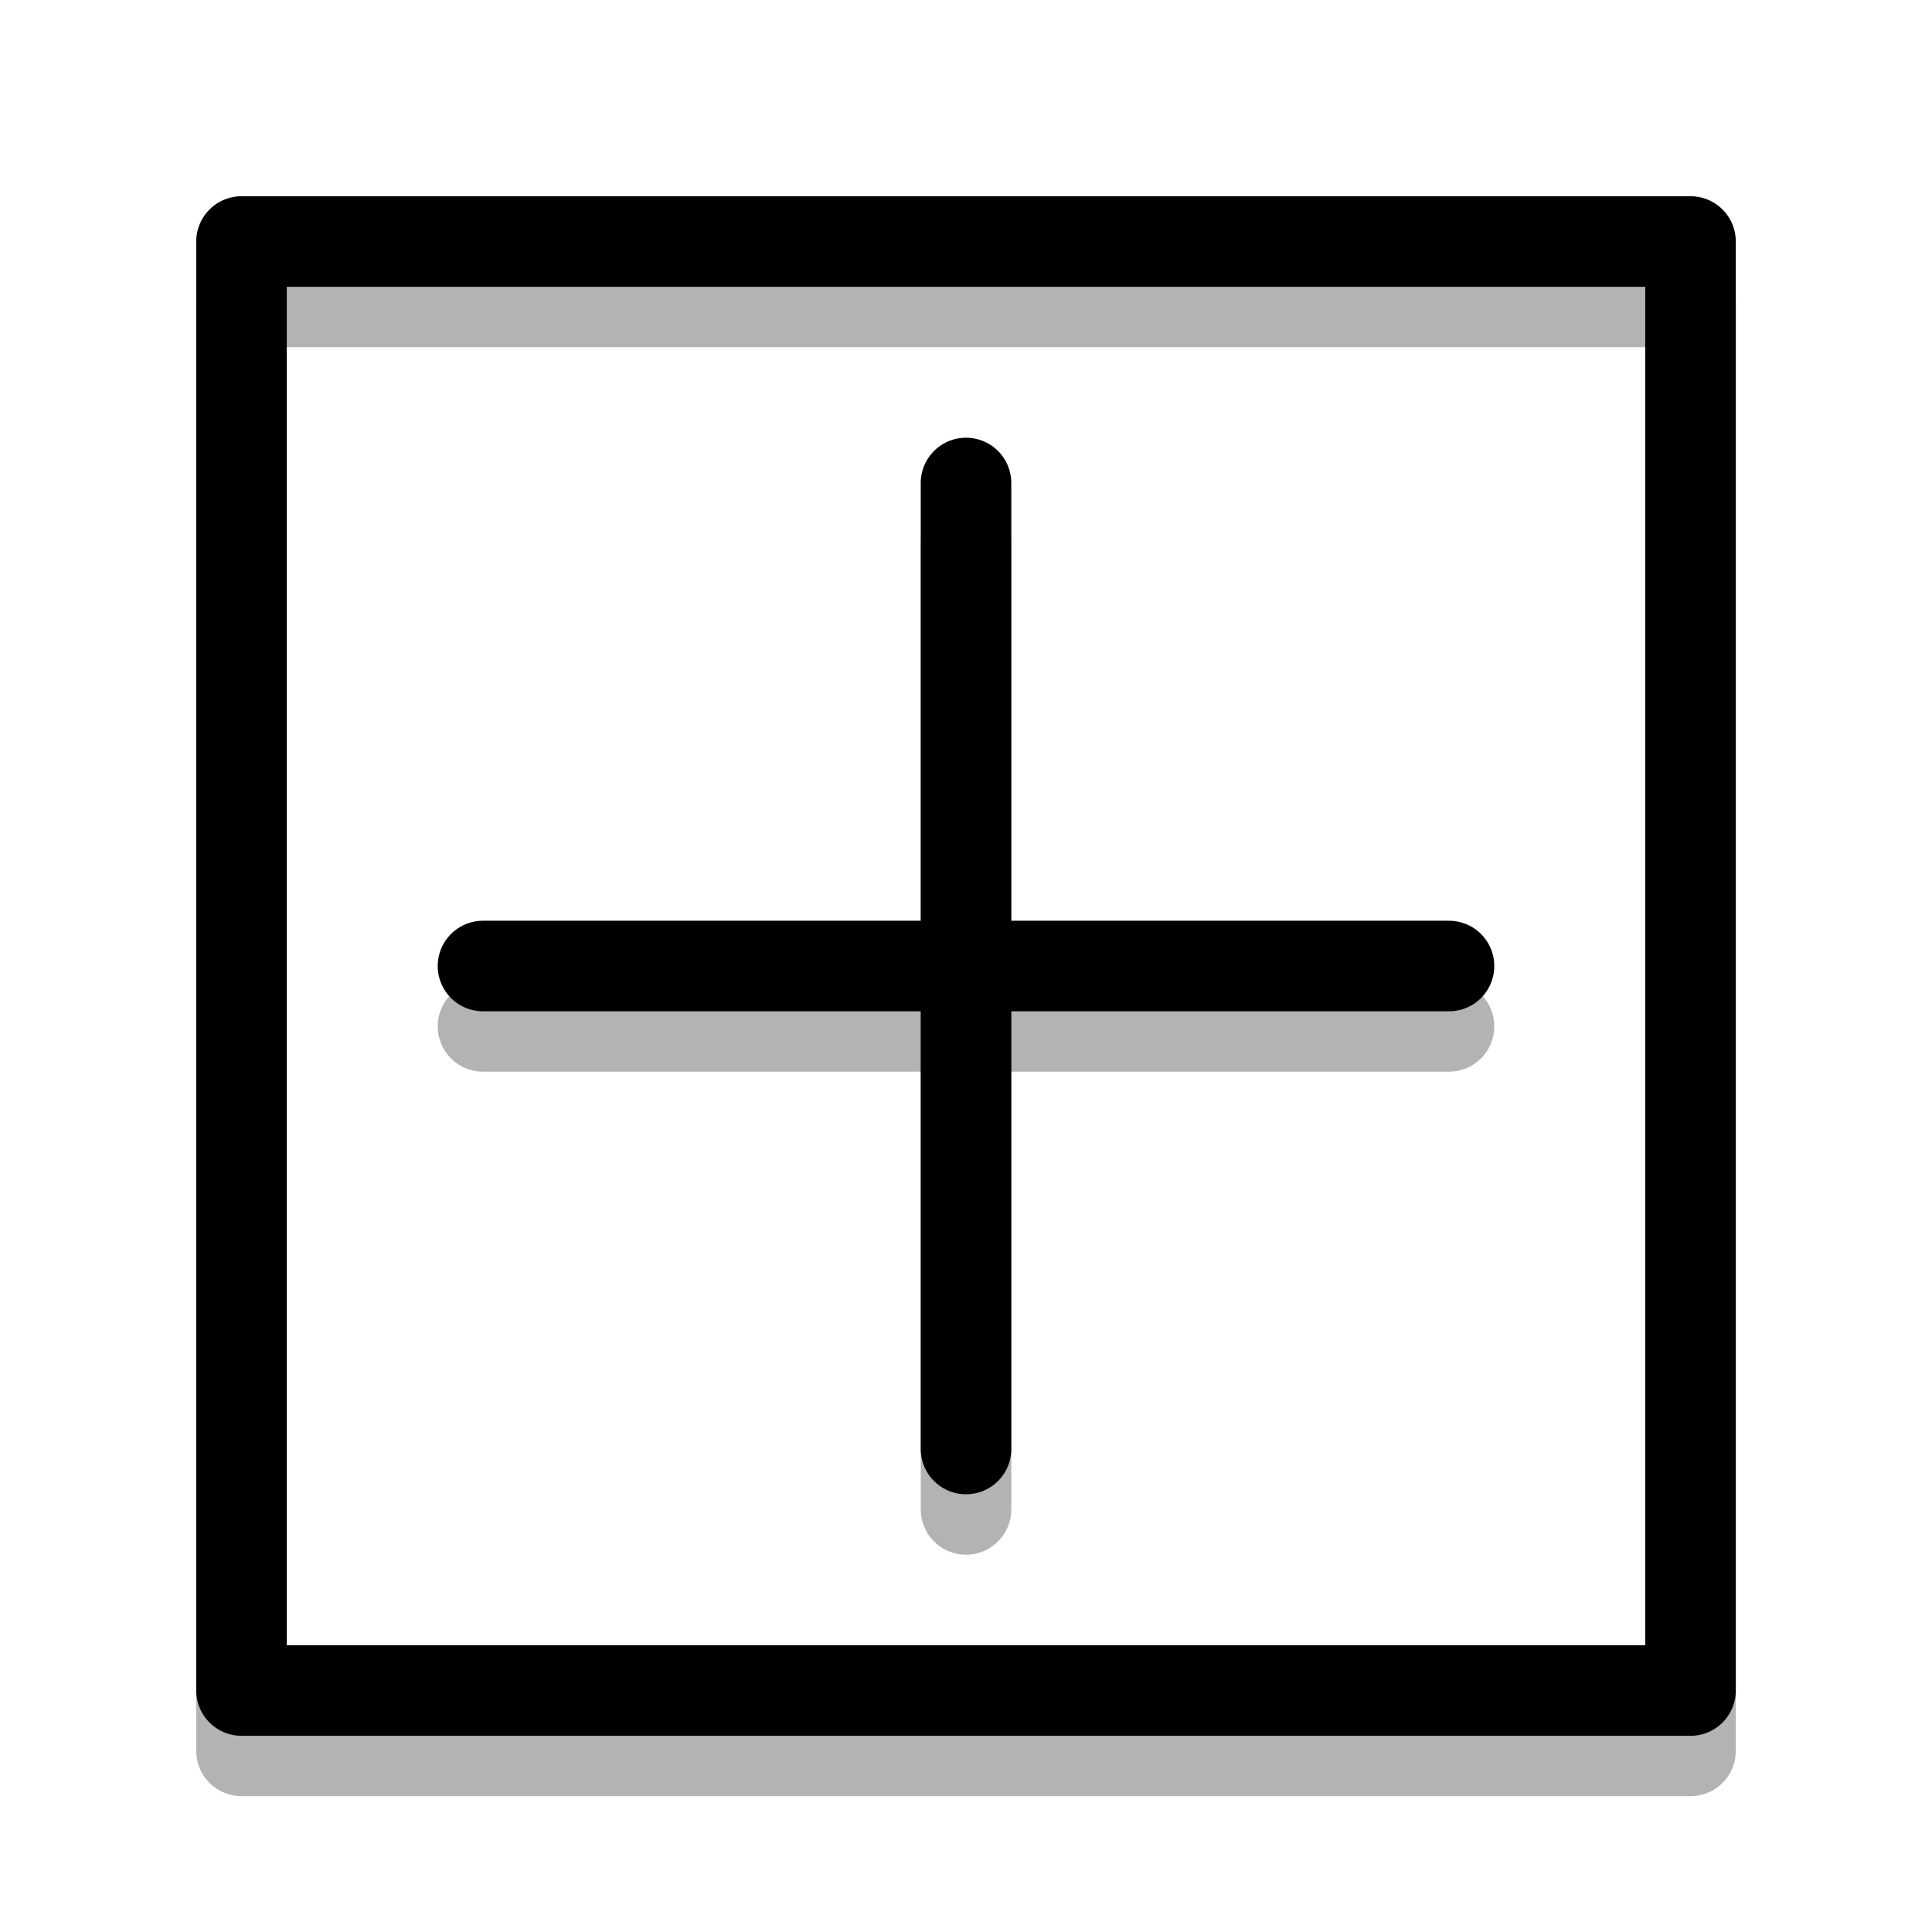 <?xml version="1.0" encoding="UTF-8" standalone="no"?>
<!-- Created with Inkscape (http://www.inkscape.org/) -->

<svg
   width="256"
   height="256"
   viewBox="0 0 67.733 67.733"
   version="1.1"
   id="svg1"
   inkscape:version="1.3.2 (091e20e, 2023-11-25)"
   sodipodi:docname="plus_icon_square.svg"
   inkscape:export-filename="plus_icon_square.png"
   inkscape:export-xdpi="48"
   inkscape:export-ydpi="48"
   xmlns:inkscape="http://www.inkscape.org/namespaces/inkscape"
   xmlns:sodipodi="http://sodipodi.sourceforge.net/DTD/sodipodi-0.dtd"
   xmlns="http://www.w3.org/2000/svg"
   xmlns:svg="http://www.w3.org/2000/svg">
  <sodipodi:namedview
     id="namedview1"
     pagecolor="#ffffff"
     bordercolor="#111111"
     borderopacity="1"
     inkscape:showpageshadow="0"
     inkscape:pageopacity="0"
     inkscape:pagecheckerboard="1"
     inkscape:deskcolor="#d1d1d1"
     inkscape:document-units="px"
     showgrid="true"
     inkscape:zoom="2.4804688"
     inkscape:cx="155.41417"
     inkscape:cy="141.70709"
     inkscape:window-width="1616"
     inkscape:window-height="1184"
     inkscape:window-x="3181"
     inkscape:window-y="79"
     inkscape:window-maximized="0"
     inkscape:current-layer="layer1">
    <inkscape:grid
       id="grid1"
       units="px"
       originx="0"
       originy="0"
       spacingx="2.117"
       spacingy="2.117"
       empcolor="#0099e5"
       empopacity="0.302"
       color="#0099e5"
       opacity="0.149"
       empspacing="4"
       dotted="false"
       gridanglex="30"
       gridanglez="30"
       visible="true" />
  </sodipodi:namedview>
  <defs
     id="defs1" />
  <g
     inkscape:label="Shadow"
     inkscape:groupmode="layer"
     id="layer1">
    <rect
       style="fill:none;stroke:#000000;stroke-width:3.175;stroke-linecap:round;stroke-linejoin:round;stroke-miterlimit:0;stroke-dasharray:none;stroke-opacity:0.3"
       id="rect1"
       width="50.8"
       height="50.8"
       x="8.467"
       y="10.583" />
    <path
       style="fill:none;stroke:#000000;stroke-width:3.175;stroke-linecap:round;stroke-linejoin:round;stroke-miterlimit:0;stroke-dasharray:none;stroke-opacity:0.3"
       d="M 33.867,19.05 V 52.917"
       id="path2" />
    <path
       style="fill:none;stroke:#000000;stroke-width:3.175;stroke-linecap:round;stroke-linejoin:round;stroke-miterlimit:0;stroke-dasharray:none;stroke-opacity:0.3"
       d="M 16.933,35.983 H 50.8"
       id="path3" />
  </g>
  <g
     inkscape:label="Icon"
     inkscape:groupmode="layer"
     id="g5">
    <rect
       style="fill:none;stroke:#000000;stroke-width:3.175;stroke-linecap:round;stroke-linejoin:round;stroke-miterlimit:0;stroke-opacity:1;stroke-dasharray:none"
       id="rect3"
       width="50.8"
       height="50.8"
       x="8.467"
       y="8.467" />
    <path
       style="fill:none;stroke:#000000;stroke-width:3.175;stroke-linecap:round;stroke-linejoin:round;stroke-miterlimit:0;stroke-opacity:1;stroke-dasharray:none"
       d="M 33.867,16.933 V 50.8"
       id="path4" />
    <path
       style="fill:none;stroke:#000000;stroke-width:3.175;stroke-linecap:round;stroke-linejoin:round;stroke-miterlimit:0;stroke-opacity:1;stroke-dasharray:none"
       d="M 16.933,33.867 H 50.8"
       id="path5" />
  </g>
</svg>
